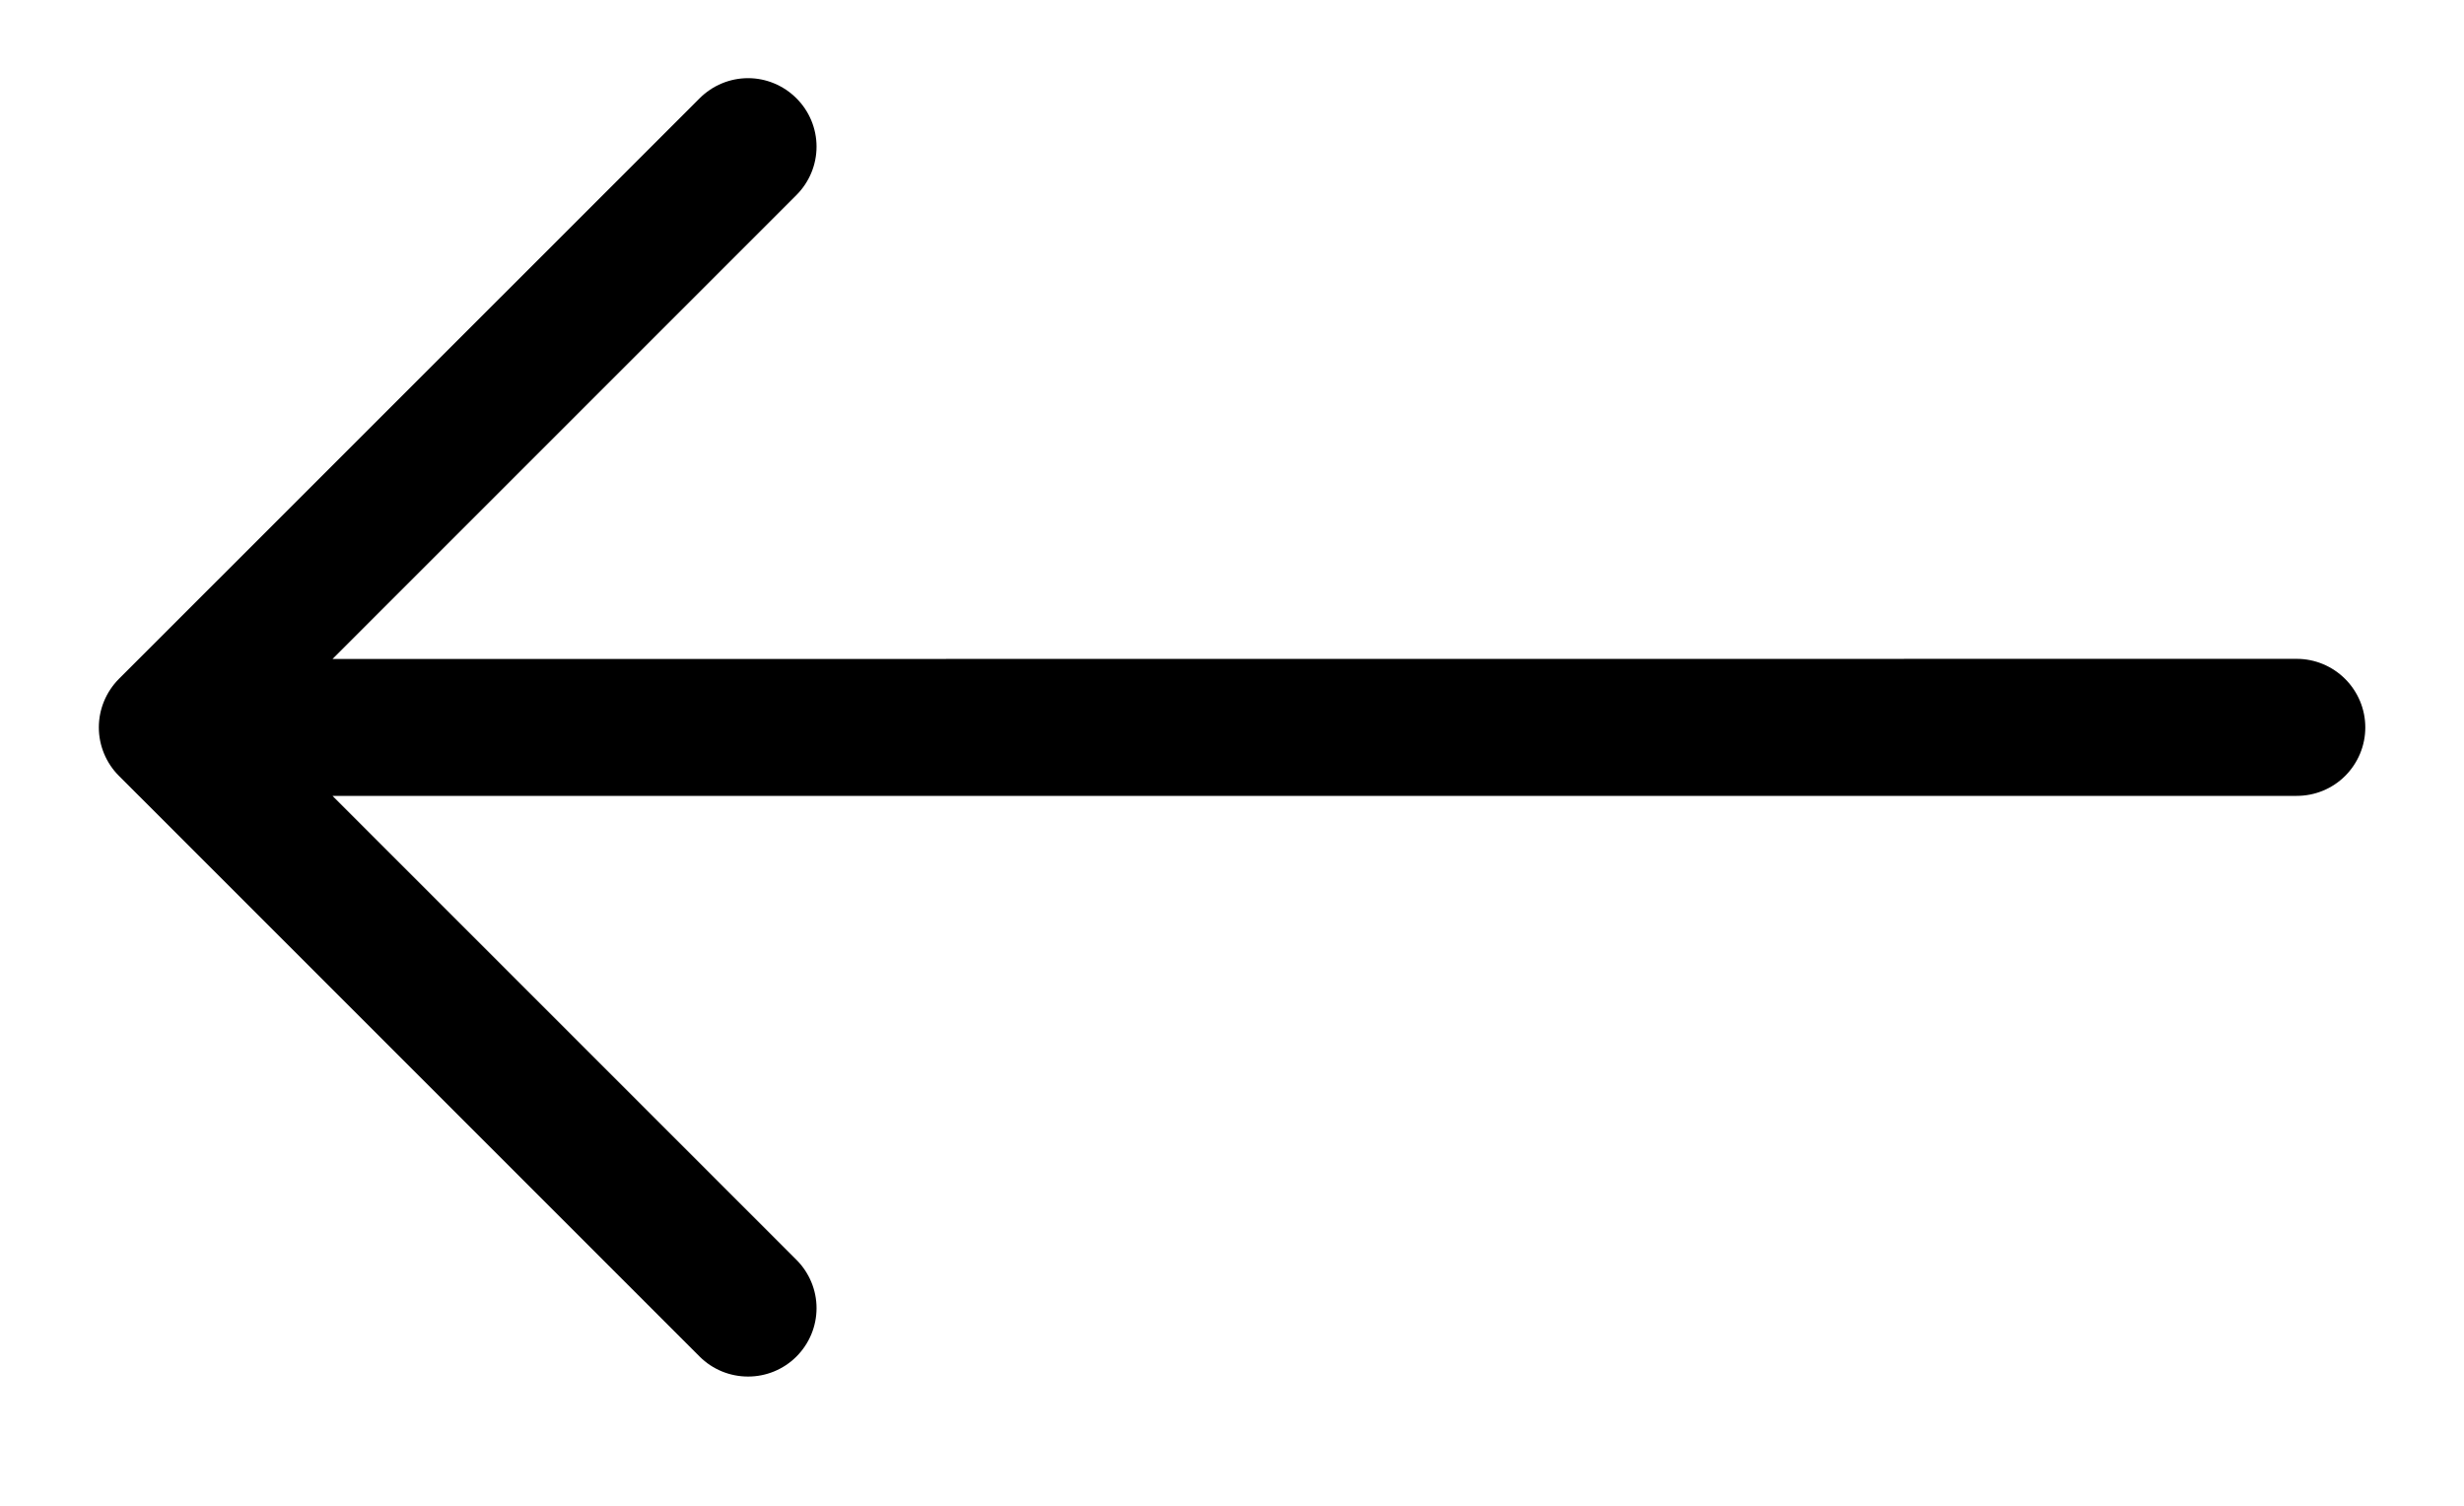 <svg width="18" height="11" viewBox="0 0 18 11" xmlns="http://www.w3.org/2000/svg">
<path fill-rule="evenodd" clip-rule="evenodd" d="M0.868 4.96C0.775 5.054 0.722 5.181 0.722 5.314C0.722 5.446 0.775 5.574 0.868 5.667L5.111 9.91C5.205 10.004 5.332 10.056 5.465 10.056C5.597 10.056 5.724 10.004 5.818 9.91C5.912 9.816 5.965 9.689 5.965 9.556C5.965 9.424 5.912 9.297 5.818 9.203L2.429 5.814L16.778 5.814C16.911 5.814 17.038 5.762 17.132 5.668C17.226 5.574 17.279 5.447 17.279 5.314C17.279 5.181 17.226 5.054 17.132 4.96C17.038 4.866 16.911 4.813 16.778 4.813L2.429 4.814L5.818 1.425C5.912 1.331 5.965 1.204 5.965 1.071C5.965 0.939 5.912 0.811 5.818 0.718C5.724 0.624 5.597 0.571 5.465 0.571C5.332 0.571 5.205 0.624 5.111 0.718L0.868 4.96Z"/>
</svg>
